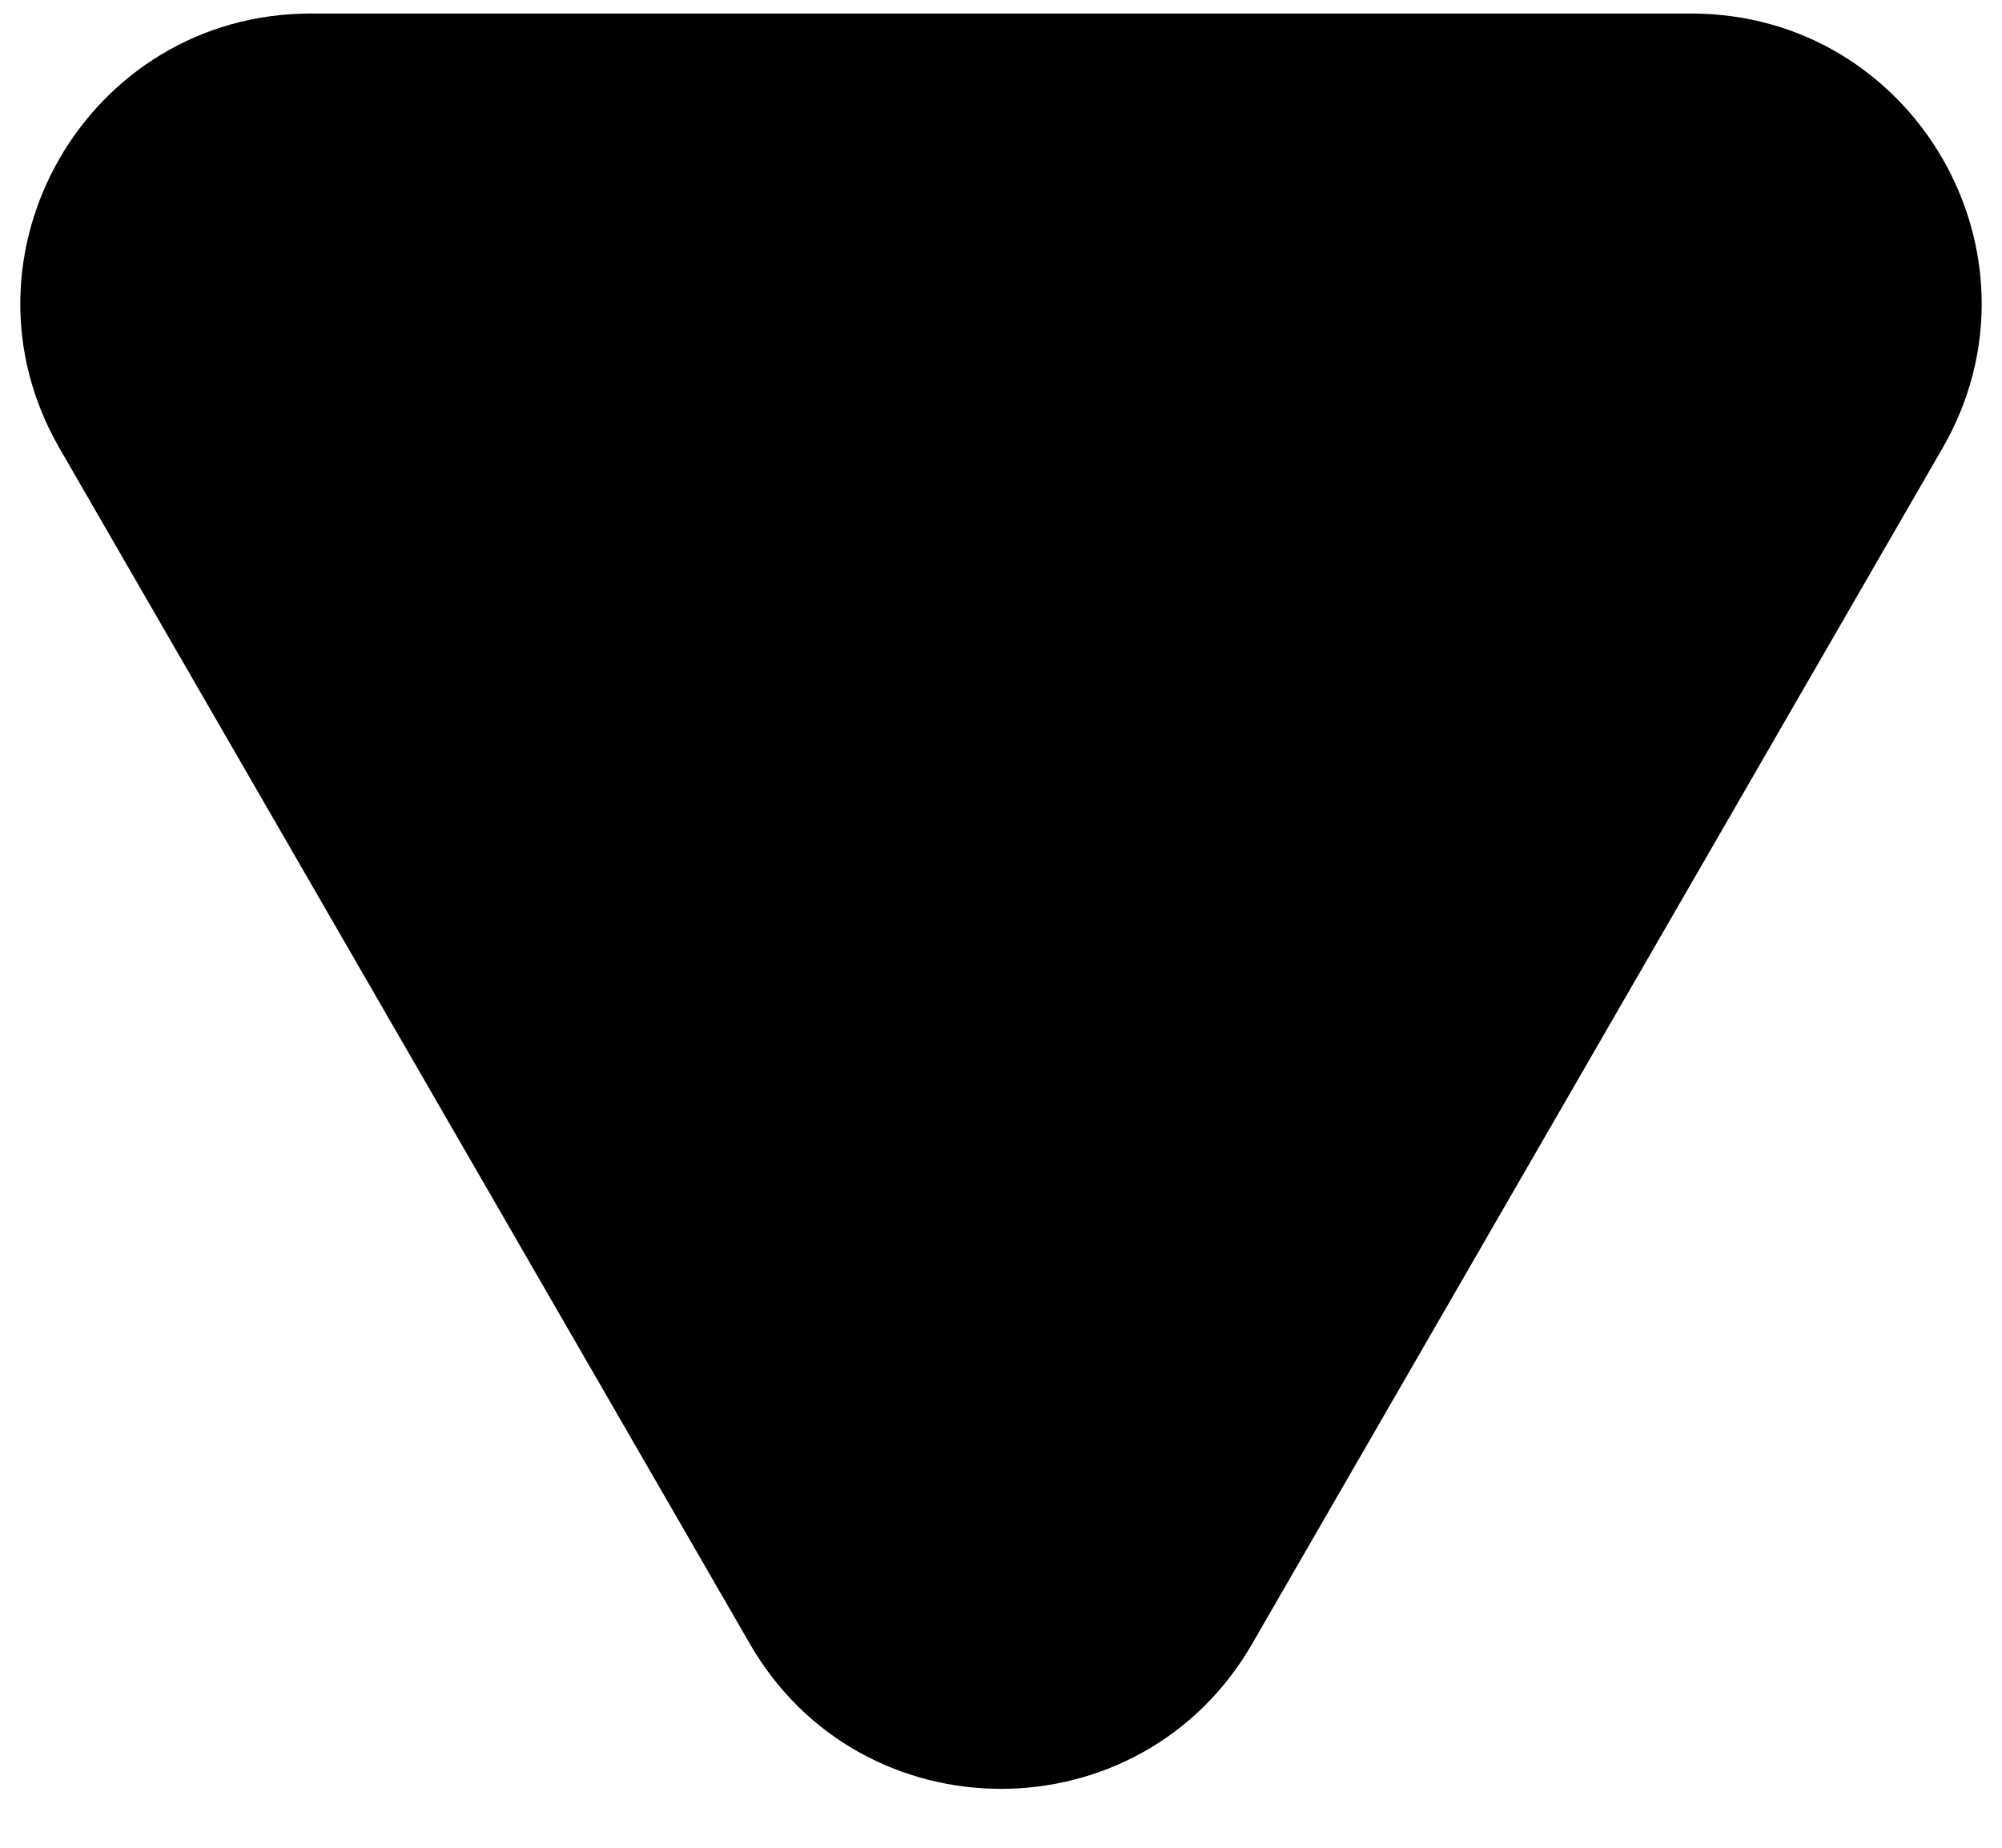 <svg width="13" height="12" viewBox="0 0 13 12" fill="none" xmlns="http://www.w3.org/2000/svg">
  <path d="M8.13 10.677C7.406 11.931 5.594 11.931 4.87 10.677L0.387 2.912C-0.338 1.657 0.568 0.088 2.017 0.088L10.983 0.088C12.432 0.088 13.338 1.657 12.613 2.912L8.13 10.677Z" fill="currentColor"/>
</svg>

